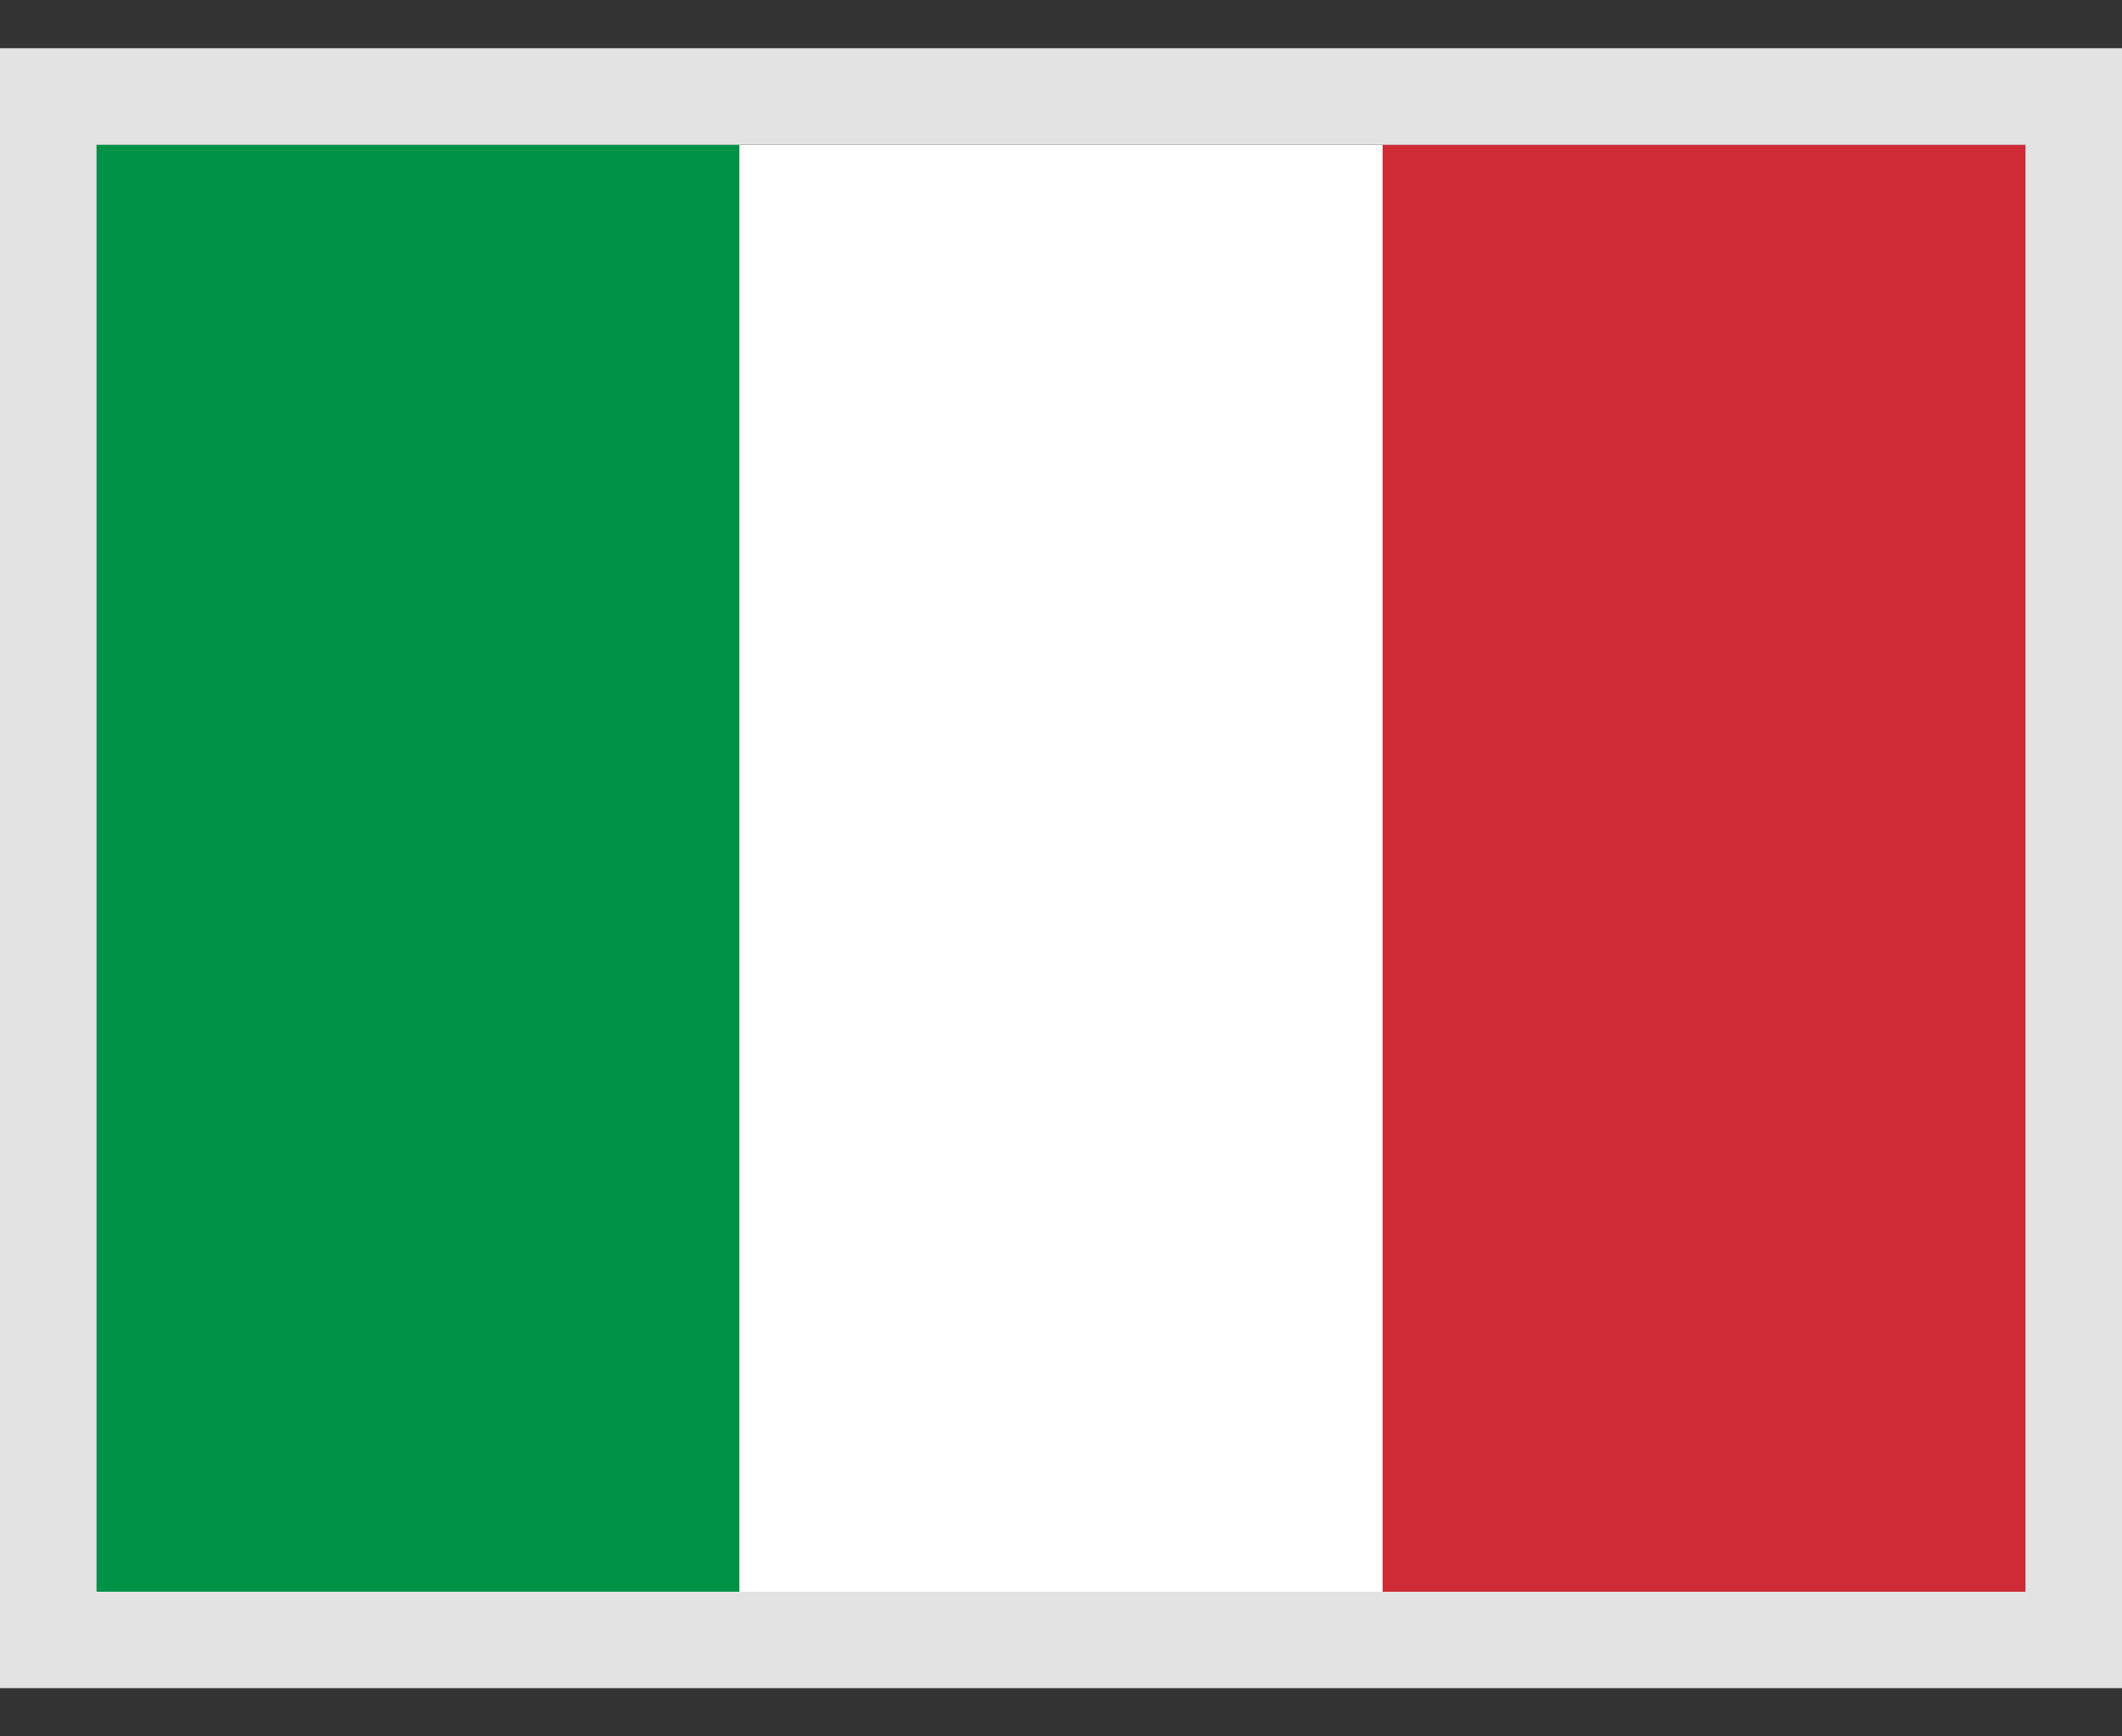 <svg width="22" height="18" viewBox="0 0 22 18" fill="none" xmlns="http://www.w3.org/2000/svg">
<rect x="0" y="0" width="22" height="18" fill="#333333" stroke="none"/>
<g clip-path="url(#clip0_1166_1198)">
<path fill-rule="evenodd" clip-rule="evenodd" d="M1 1.5H21V16.5H1V1.5Z" fill="white"/>
<path fill-rule="evenodd" clip-rule="evenodd" d="M1 1.5H7.666V16.5H1V1.5Z" fill="#009246"/>
<path fill-rule="evenodd" clip-rule="evenodd" d="M14.334 1.5H21V16.5H14.334V1.5Z" fill="#CE2B37"/>
</g>
<rect x="0.5" y="1" width="21" height="16" stroke="#E3E3E3"/>
<defs>
<clipPath id="clip0_1166_1198">
<rect x="1" y="1.5" width="20" height="15" fill="white"/>
</clipPath>
</defs>
</svg>
